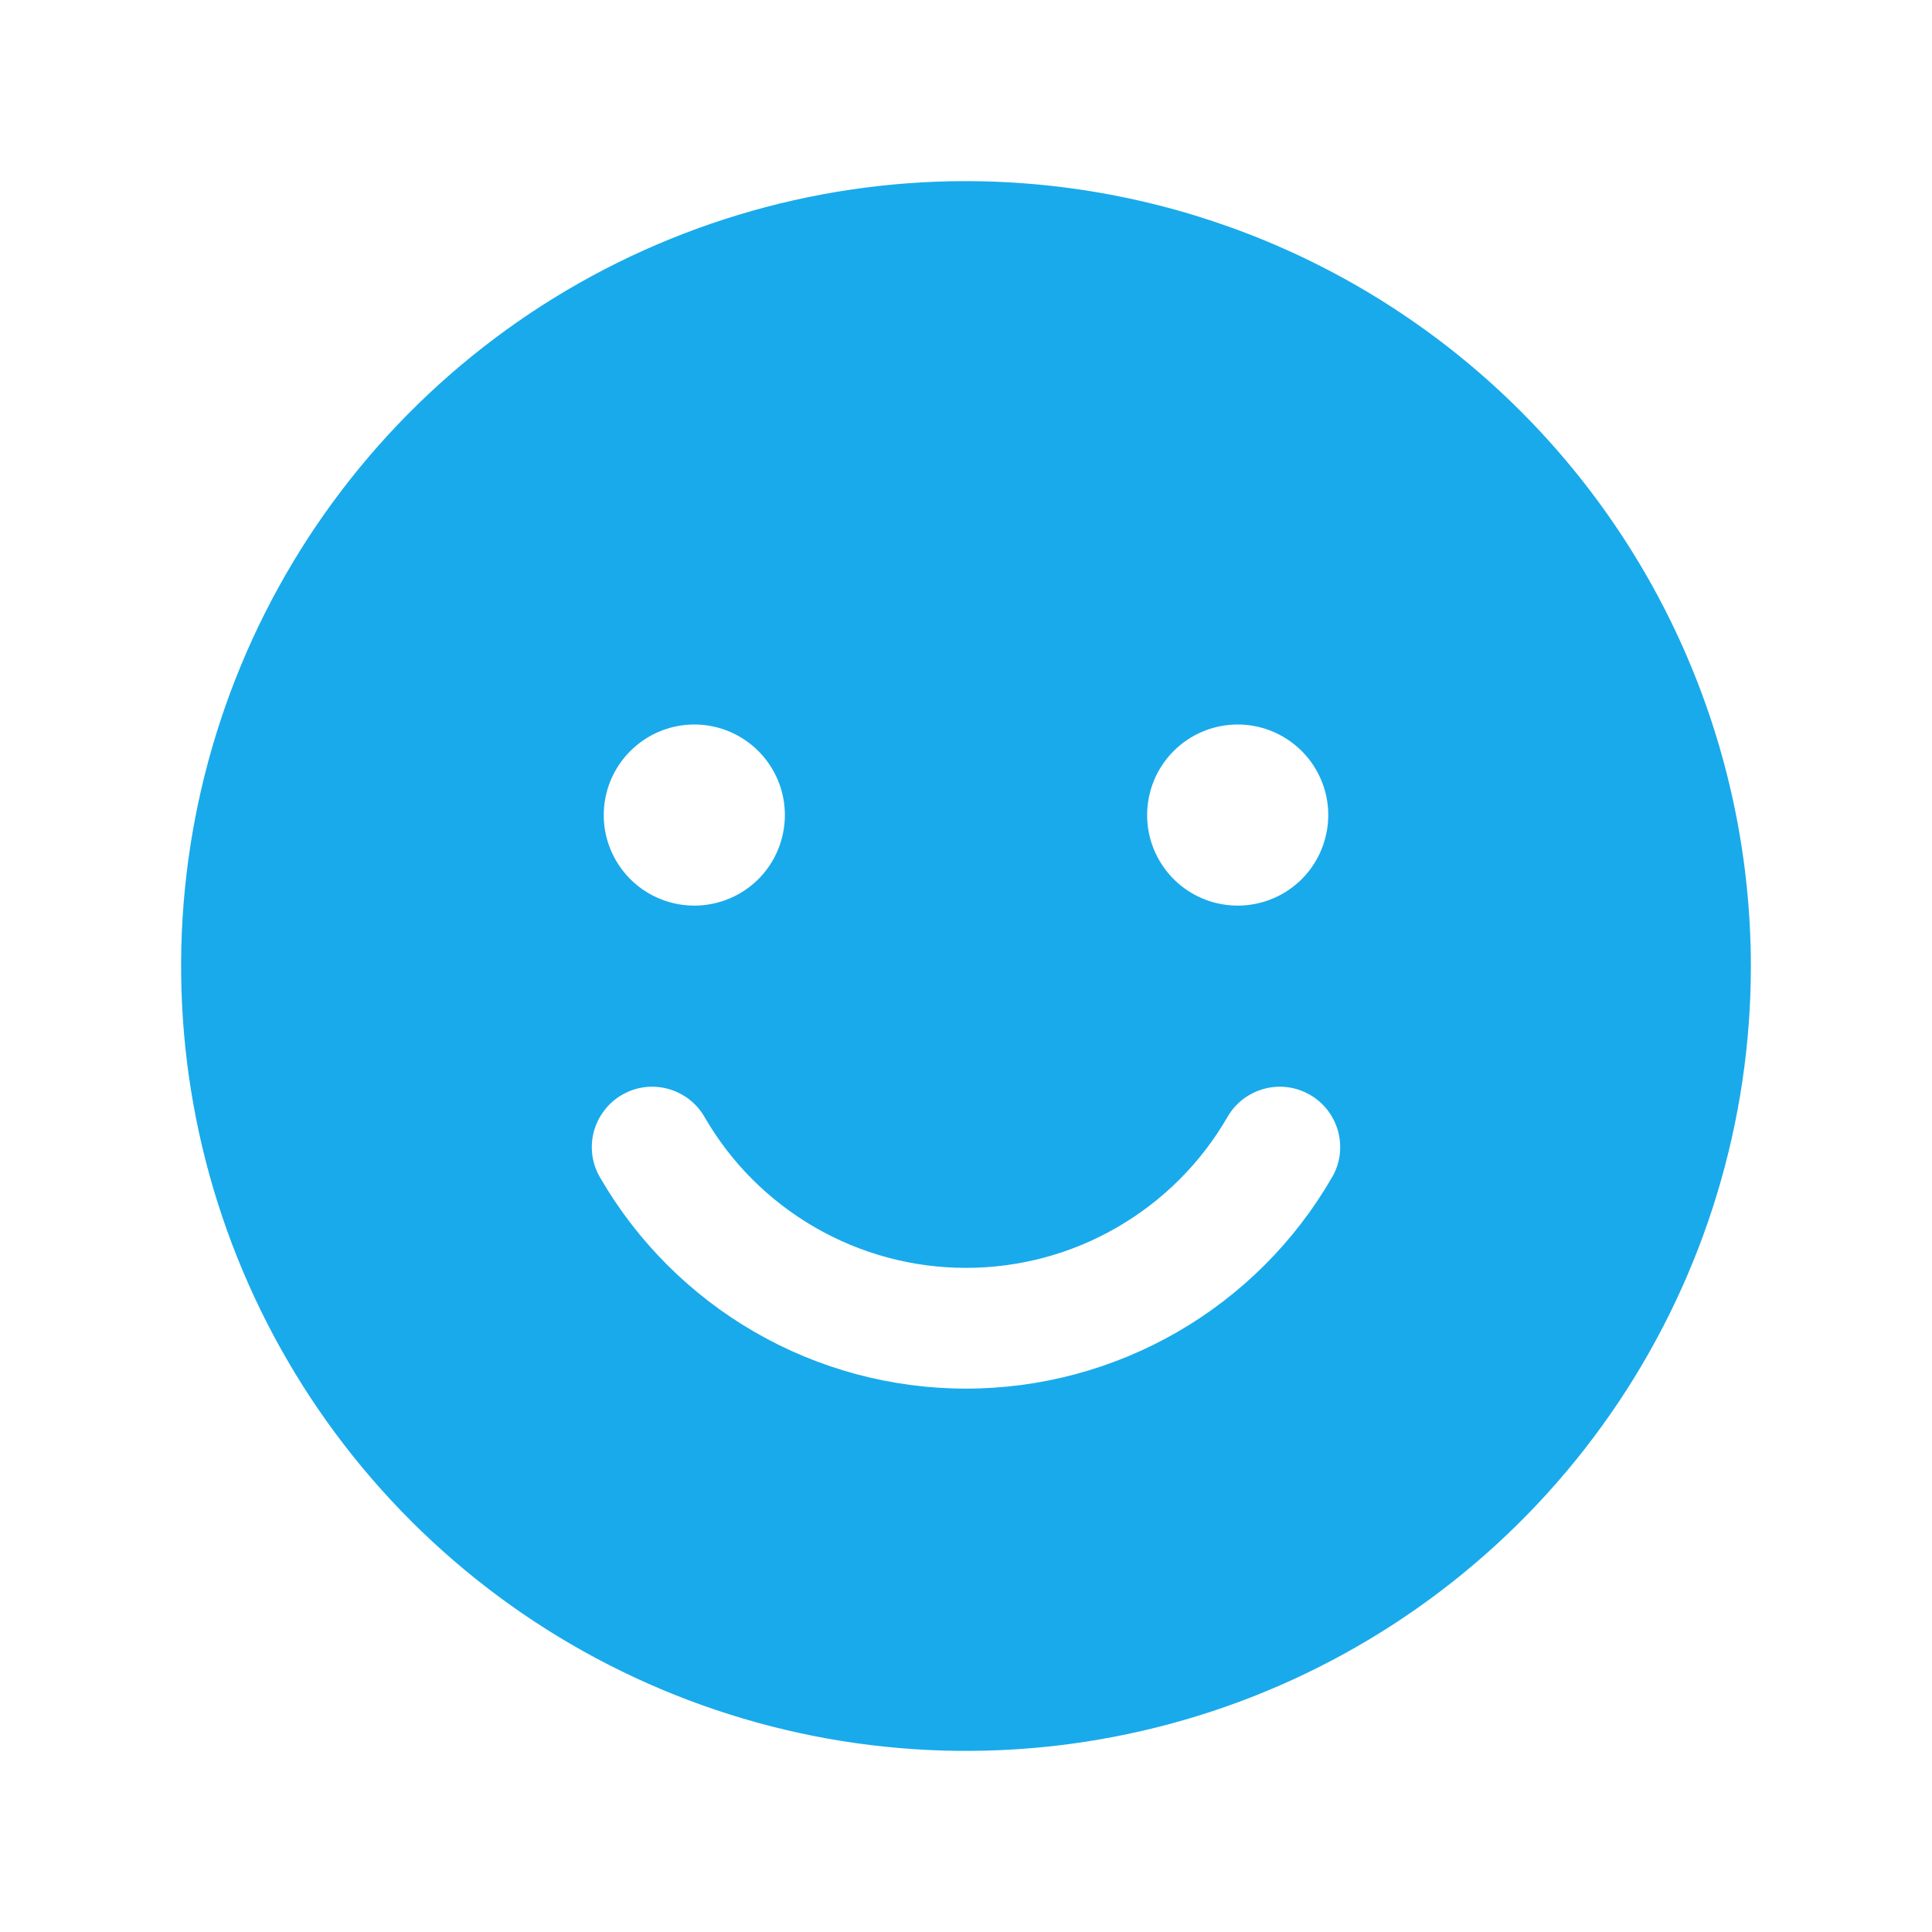 <svg width="24" height="24" viewBox="0 0 24 24" fill="none" xmlns="http://www.w3.org/2000/svg">
<path d="M12 2.25C10.072 2.25 8.187 2.822 6.583 3.893C4.98 4.965 3.73 6.487 2.992 8.269C2.254 10.05 2.061 12.011 2.437 13.902C2.814 15.793 3.742 17.531 5.106 18.894C6.469 20.258 8.207 21.186 10.098 21.563C11.989 21.939 13.95 21.746 15.731 21.008C17.513 20.27 19.035 19.02 20.107 17.417C21.178 15.813 21.75 13.928 21.75 12C21.747 9.415 20.719 6.937 18.891 5.109C17.063 3.281 14.585 2.253 12 2.25ZM15.375 9C15.598 9 15.815 9.066 16 9.19C16.185 9.313 16.329 9.489 16.414 9.694C16.5 9.9 16.522 10.126 16.478 10.345C16.435 10.563 16.328 10.763 16.171 10.921C16.013 11.078 15.813 11.185 15.595 11.228C15.376 11.272 15.15 11.249 14.944 11.164C14.739 11.079 14.563 10.935 14.44 10.75C14.316 10.565 14.25 10.348 14.25 10.125C14.25 9.827 14.369 9.54 14.579 9.33C14.79 9.119 15.077 9 15.375 9ZM8.625 9C8.848 9 9.065 9.066 9.25 9.19C9.435 9.313 9.579 9.489 9.664 9.694C9.75 9.9 9.772 10.126 9.728 10.345C9.685 10.563 9.578 10.763 9.421 10.921C9.263 11.078 9.063 11.185 8.844 11.228C8.626 11.272 8.4 11.249 8.194 11.164C7.989 11.079 7.813 10.935 7.69 10.75C7.566 10.565 7.5 10.348 7.5 10.125C7.5 9.827 7.619 9.54 7.83 9.33C8.04 9.119 8.327 9 8.625 9ZM16.547 14.625C16.086 15.423 15.423 16.086 14.625 16.547C13.827 17.007 12.922 17.25 12 17.25C11.078 17.25 10.173 17.008 9.375 16.547C8.577 16.086 7.914 15.423 7.453 14.625C7.403 14.54 7.371 14.446 7.358 14.348C7.345 14.251 7.352 14.151 7.377 14.056C7.403 13.961 7.447 13.872 7.507 13.794C7.566 13.716 7.641 13.65 7.726 13.601C7.812 13.551 7.906 13.519 8.003 13.506C8.101 13.493 8.2 13.5 8.295 13.525C8.391 13.551 8.48 13.595 8.558 13.654C8.636 13.714 8.702 13.789 8.751 13.874C9.08 14.445 9.554 14.918 10.124 15.247C10.695 15.577 11.341 15.75 12 15.75C12.659 15.75 13.306 15.577 13.876 15.247C14.446 14.918 14.92 14.445 15.249 13.874C15.298 13.789 15.364 13.714 15.442 13.654C15.52 13.595 15.61 13.551 15.705 13.525C15.8 13.5 15.899 13.493 15.997 13.506C16.094 13.519 16.188 13.551 16.274 13.601C16.359 13.65 16.434 13.716 16.494 13.794C16.553 13.872 16.597 13.961 16.623 14.056C16.648 14.151 16.655 14.251 16.642 14.348C16.629 14.446 16.597 14.54 16.547 14.625Z" fill="#19AAEB"/>
</svg>
